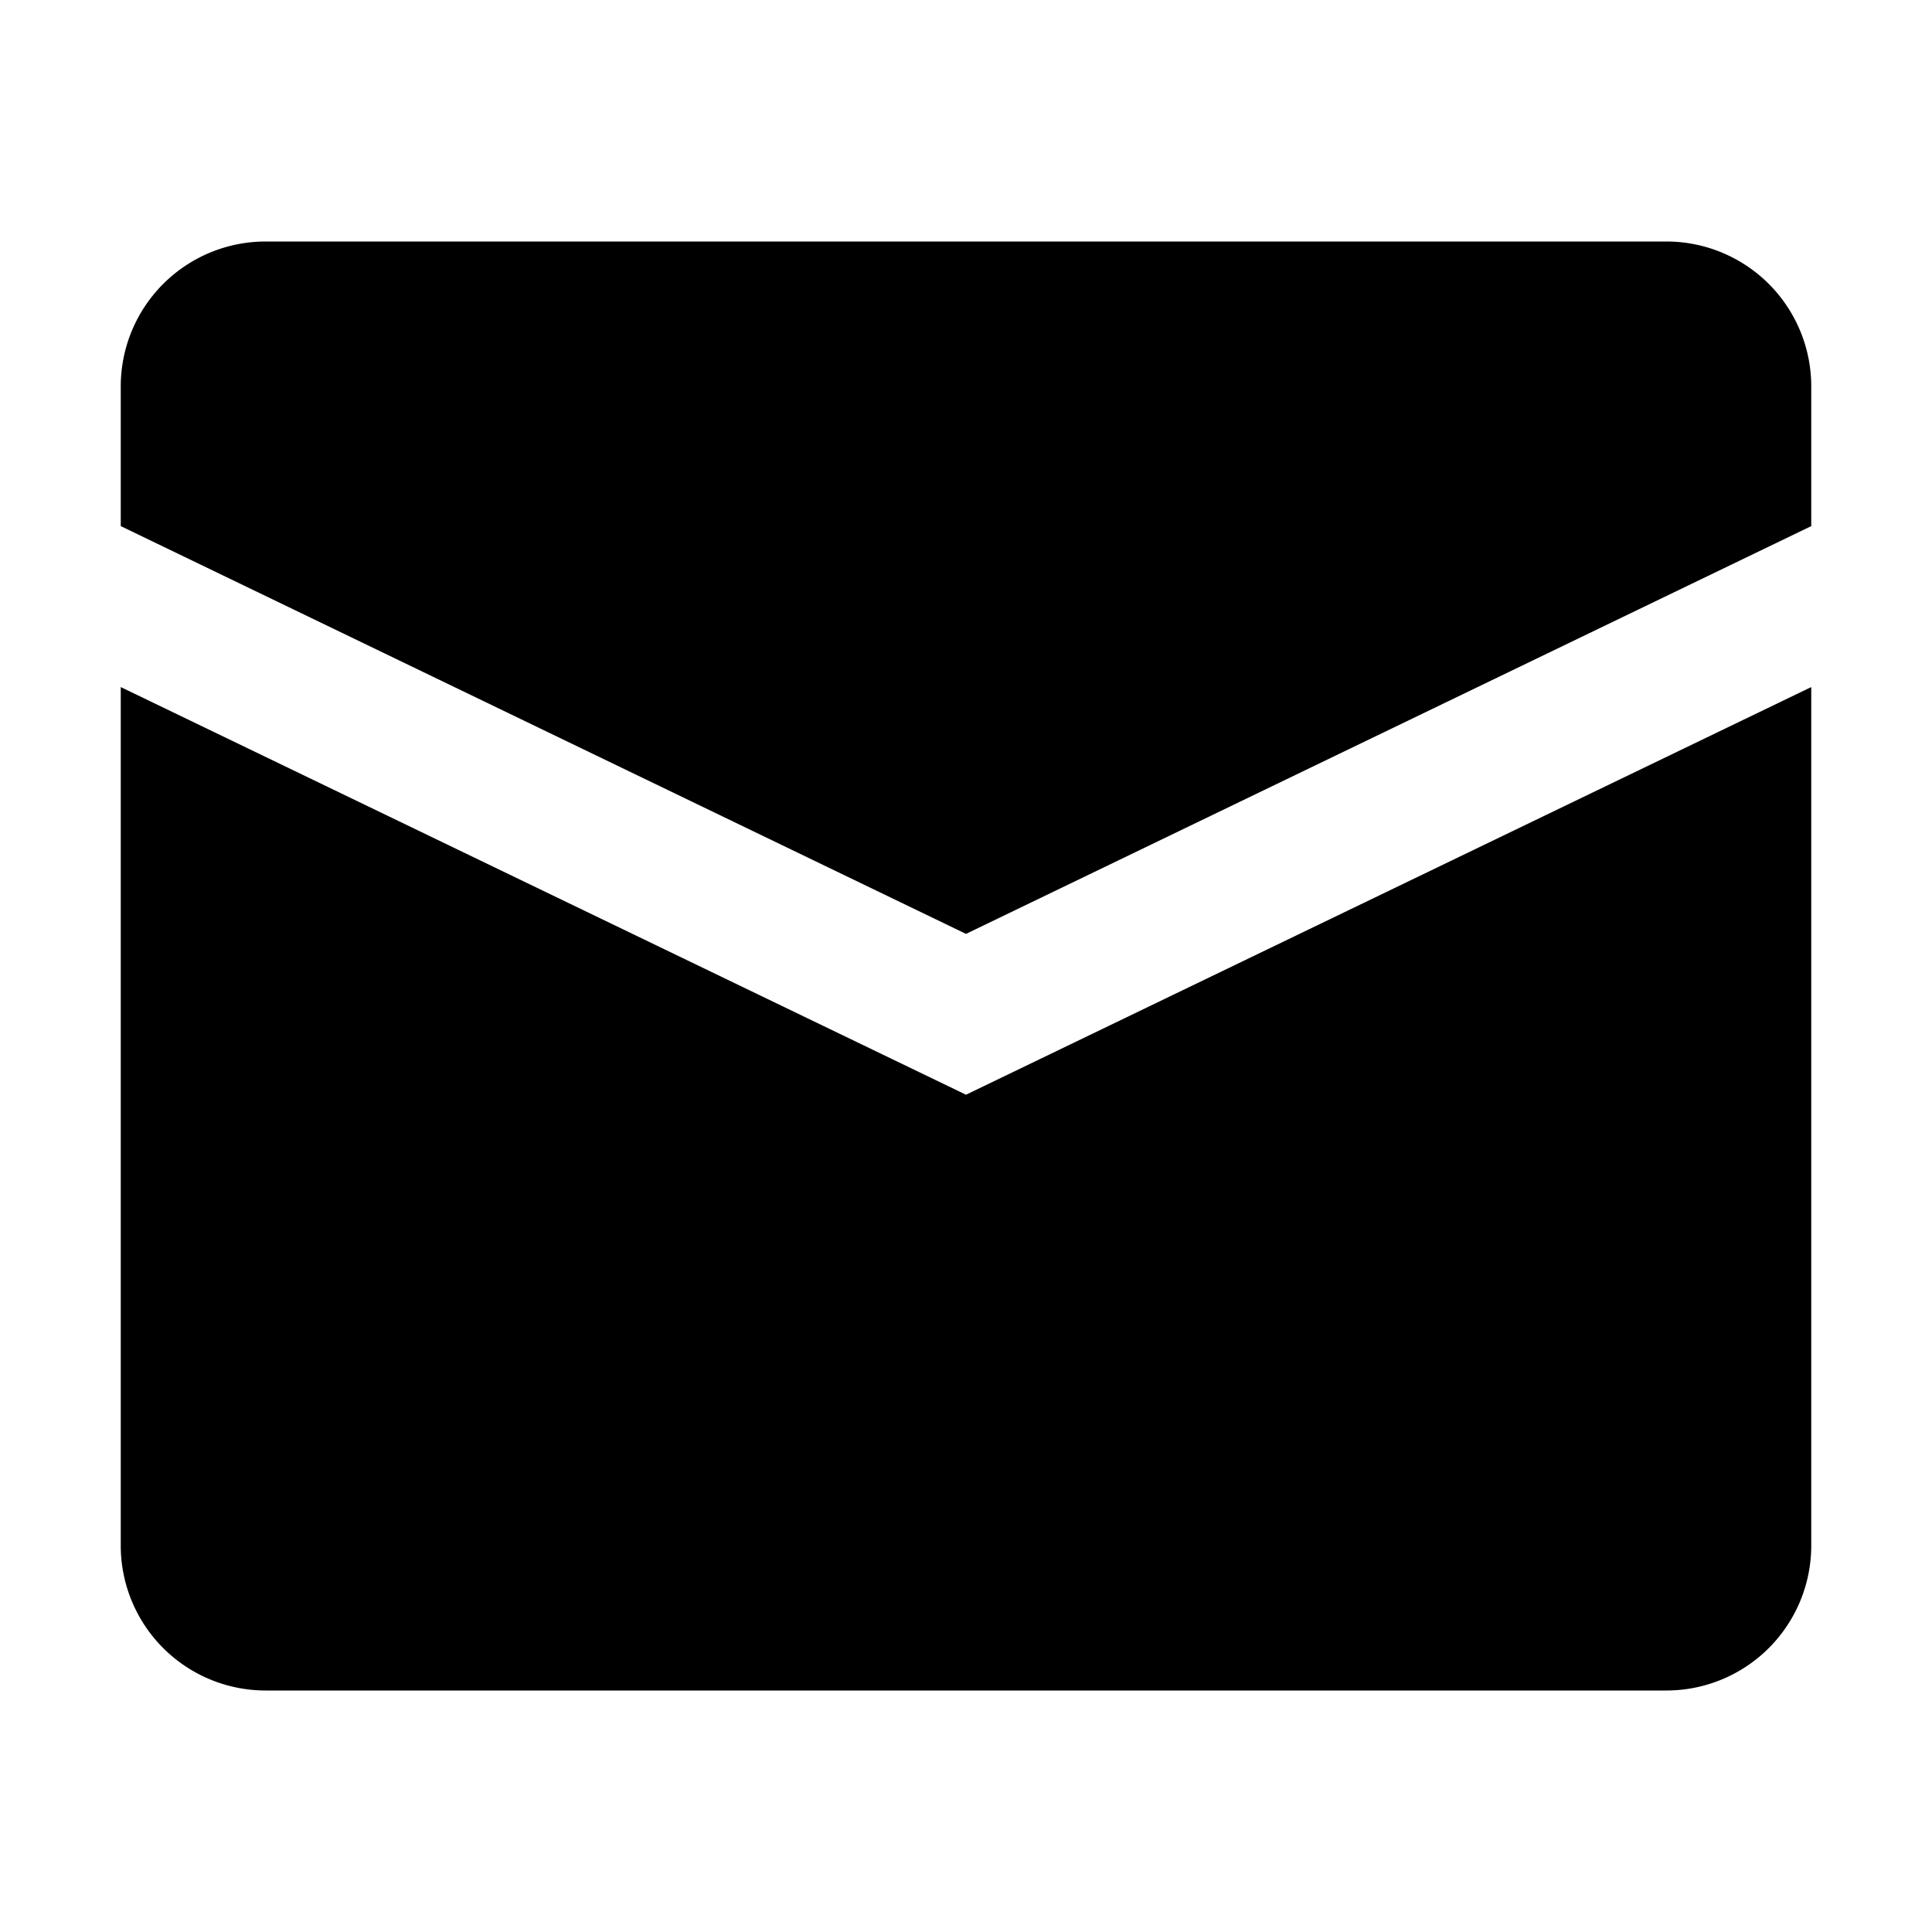 <svg width="16" height="16" viewBox="0 0 16 16"><path d="M2.2 2A1.2 1.2 0 0 0 1 3.2v1.157l7 3.377 7-3.377V3.2A1.2 1.2 0 0 0 13.8 2zM15 5.69 8 9.066 1 5.69v7.11A1.2 1.2 0 0 0 2.2 14h11.6a1.2 1.2 0 0 0 1.2-1.2z"/></svg>
